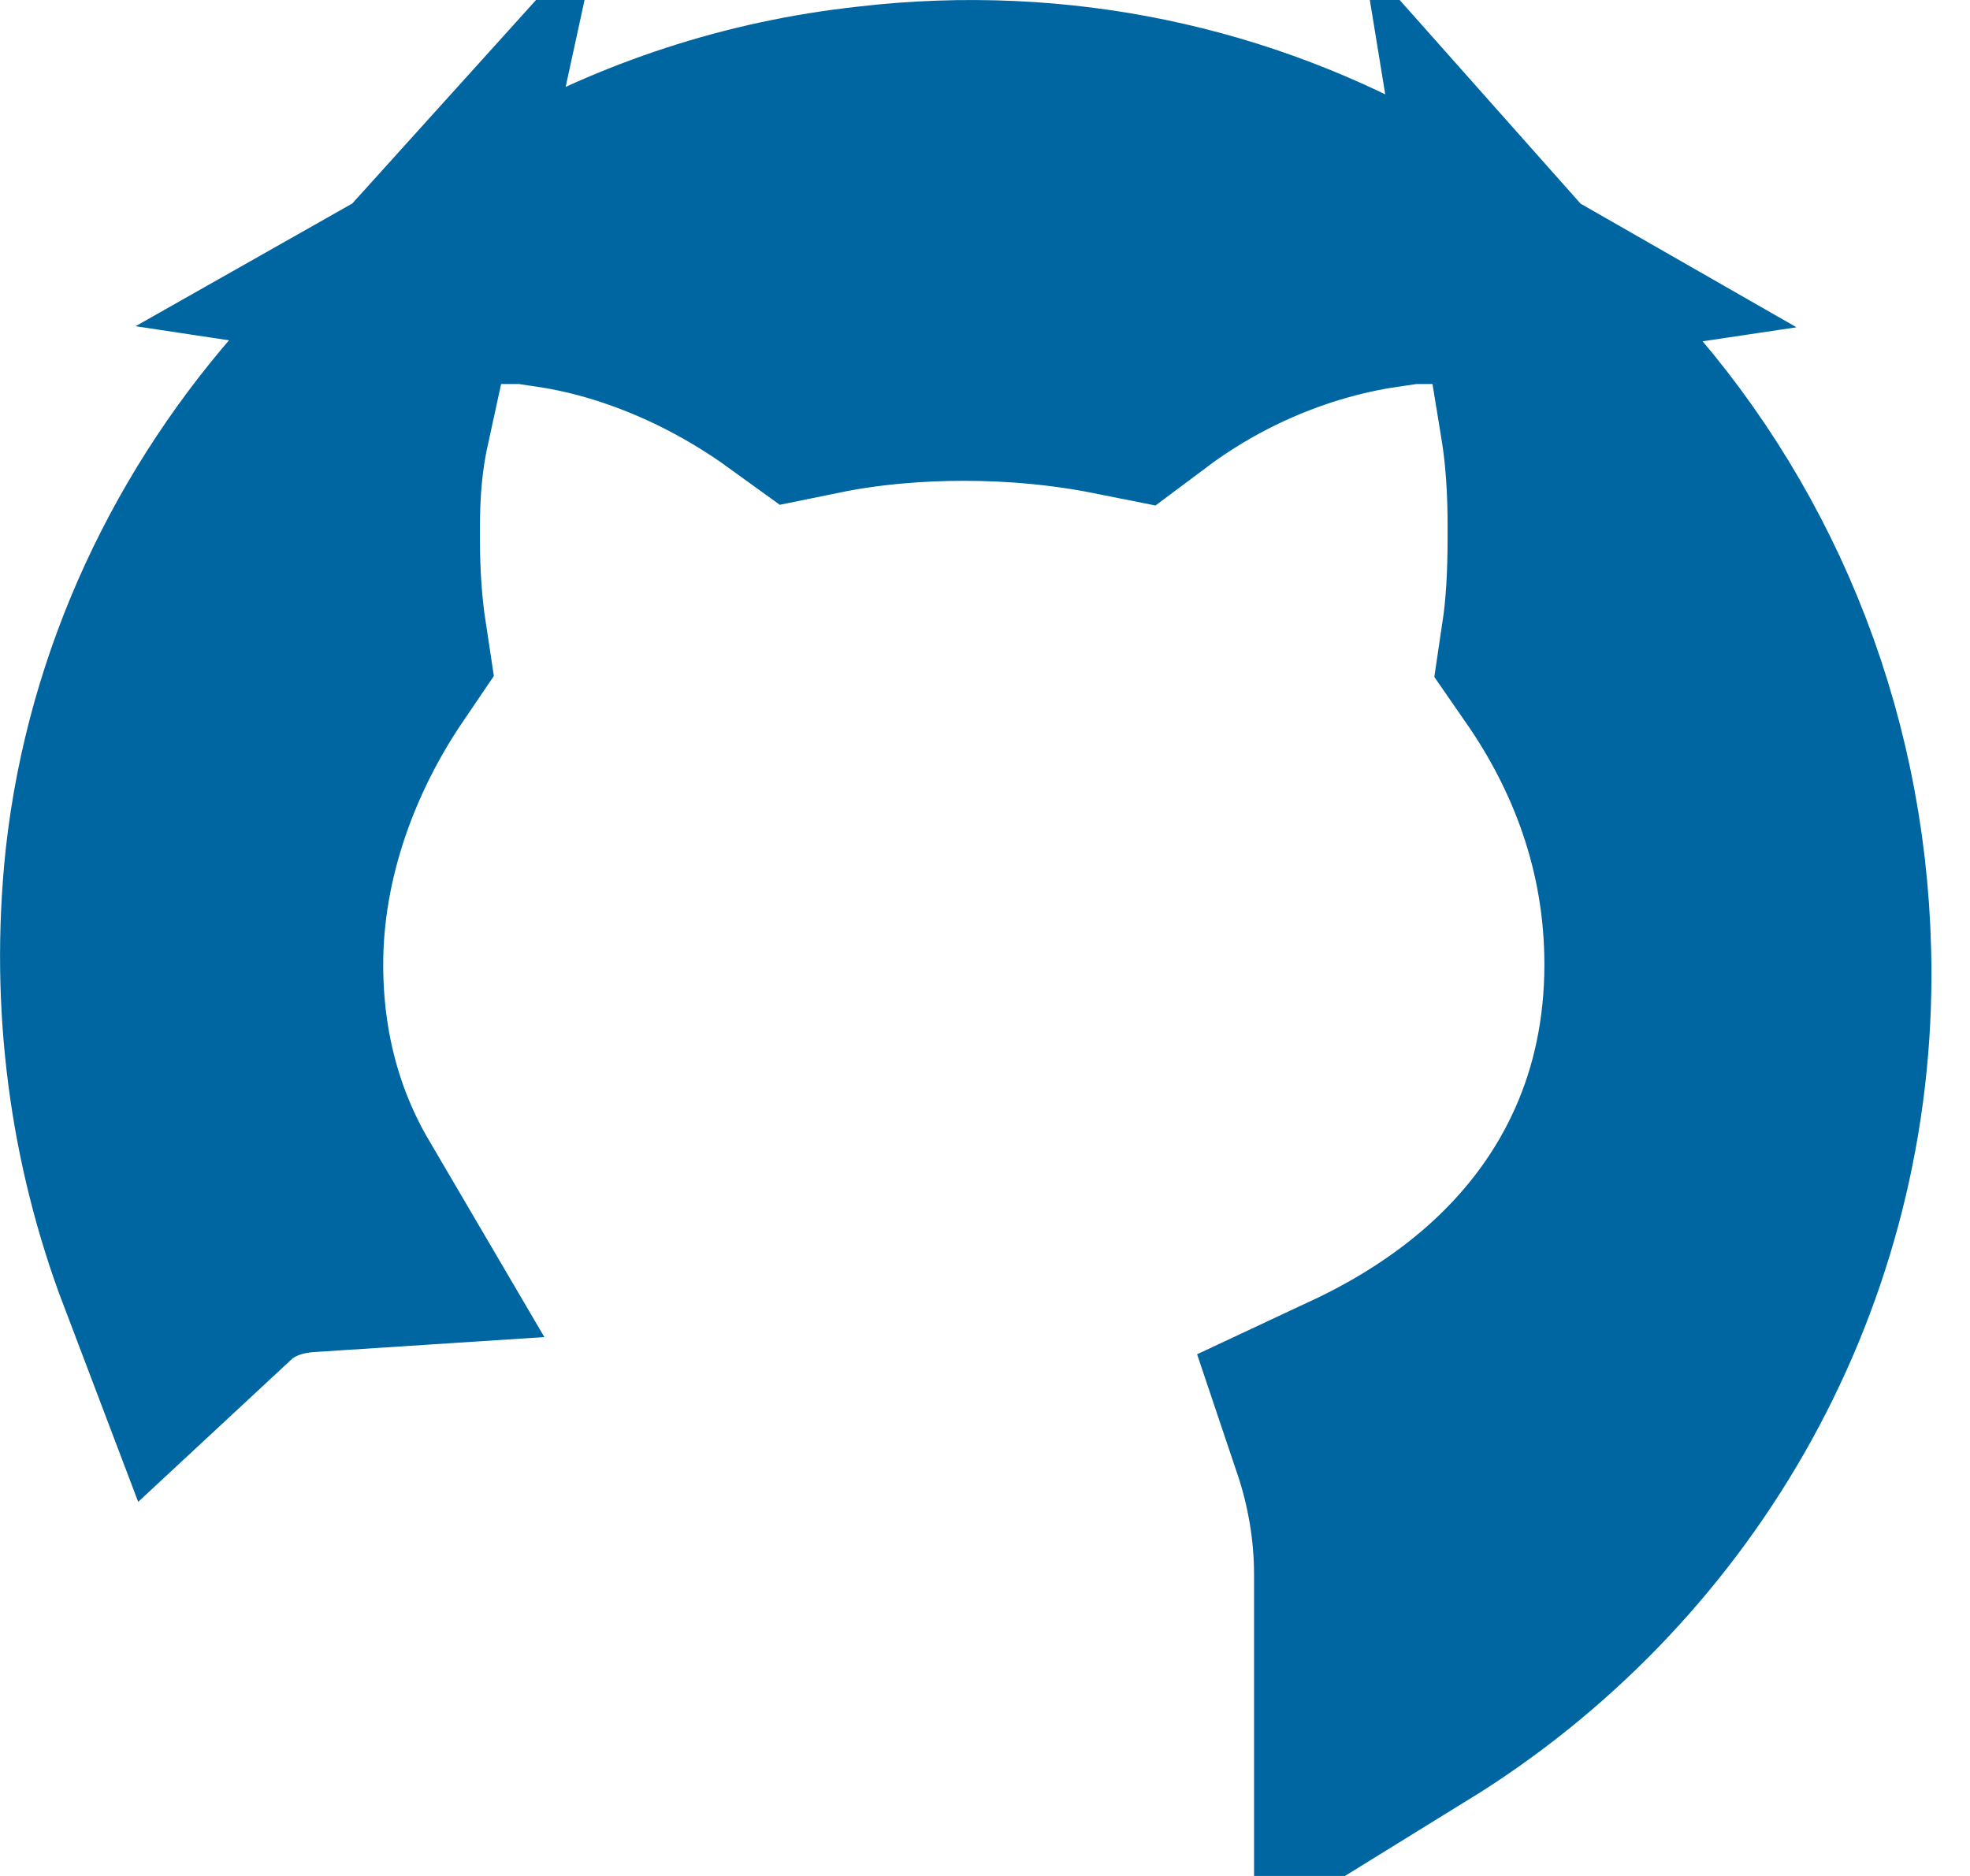 <svg width="21" height="20" viewBox="0 0 21 20" fill="none" xmlns="http://www.w3.org/2000/svg">
<path d="M9.301 1.563L9.301 1.563L9.313 1.561C11.262 1.334 13.107 1.754 14.658 2.643C14.437 2.676 14.161 2.732 13.85 2.826C13.298 2.993 12.625 3.284 11.954 3.787C11.403 3.677 10.832 3.626 10.274 3.626C9.753 3.626 9.191 3.671 8.658 3.78C7.977 3.287 7.316 2.998 6.772 2.829C6.458 2.732 6.183 2.675 5.964 2.642C6.972 2.071 8.102 1.693 9.301 1.563ZM15.225 4.094C15.225 3.563 15.225 3.22 15.225 2.998C15.225 2.998 15.225 2.998 15.225 2.999V4.094ZM16.931 5.709C16.932 5.428 16.932 4.96 16.844 4.421C18.238 5.989 19.089 8.075 19.089 10.387C19.089 13.553 17.41 16.341 14.868 17.91V16.782C14.868 16.261 14.779 15.731 14.61 15.229C15.234 14.937 15.812 14.566 16.311 14.103C17.339 13.147 17.963 11.851 17.963 10.284C17.963 8.931 17.506 7.782 16.861 6.851C16.91 6.523 16.931 6.156 16.931 5.745C16.931 5.733 16.931 5.721 16.931 5.709ZM2.585 10.284C2.585 11.275 2.834 12.158 3.278 12.915C3.154 12.923 2.984 12.943 2.809 12.993C2.645 13.04 2.354 13.145 2.084 13.396C1.597 12.114 1.396 10.691 1.553 9.208C1.754 7.407 2.545 5.745 3.733 4.43C3.615 4.973 3.616 5.438 3.616 5.707C3.616 5.72 3.616 5.733 3.616 5.745C3.616 6.156 3.644 6.529 3.693 6.851C3.038 7.816 2.585 9.02 2.585 10.284ZM5.426 4.094L5.426 2.972C5.426 2.972 5.426 2.972 5.426 2.972C5.426 3.192 5.426 3.541 5.426 4.094Z" stroke="#0066A1" stroke-width="3"/>
</svg>
